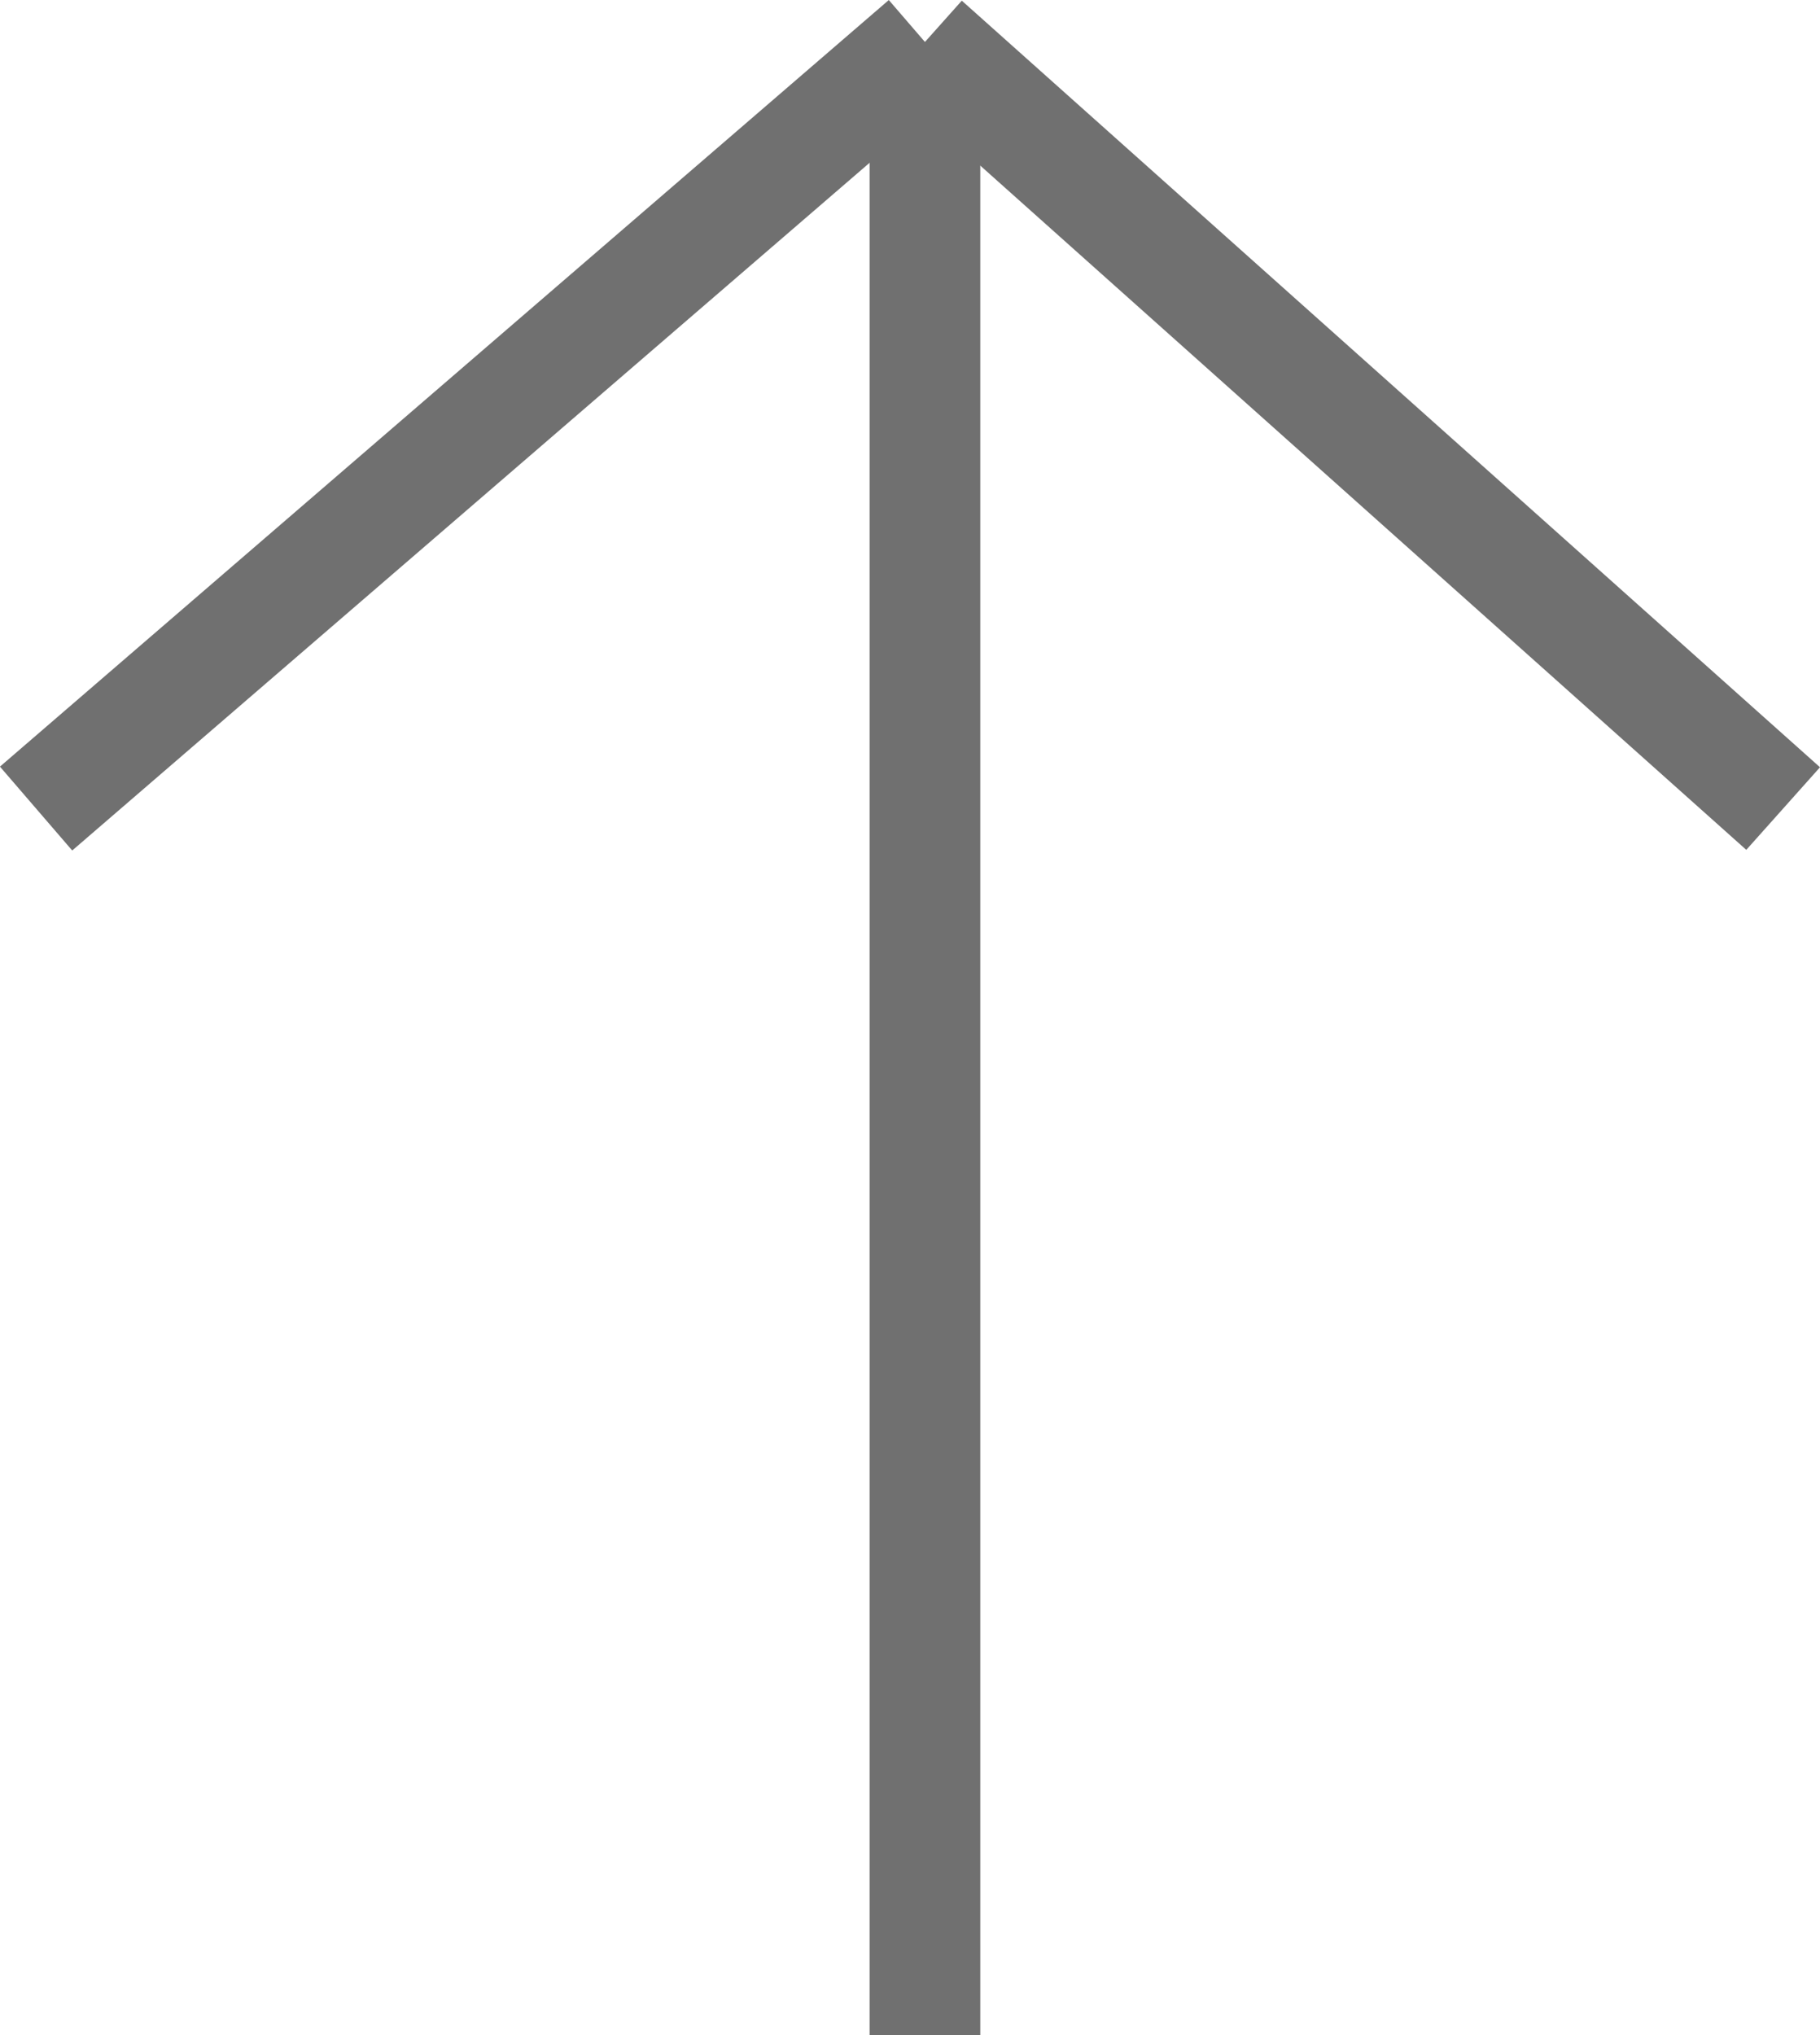 <svg xmlns="http://www.w3.org/2000/svg" width="16.444" height="18.379" viewBox="0 0 16.444 18.379">
  <g id="Group_2" data-name="Group 2" transform="translate(187.826 474.879)">
    <g id="Group_1" data-name="Group 1">
      <line id="Line_1" data-name="Line 1" x1="8.031" y2="6.923" transform="translate(-187.5 -474.5)" fill="none" stroke="#707070" stroke-width="1"/>
      <line id="Line_2" data-name="Line 2" x1="7.754" y1="6.923" transform="translate(-179.469 -474.5)" fill="none" stroke="#707070" stroke-width="1"/>
      <line id="Line_3" data-name="Line 3" y2="18" transform="translate(-179.469 -474.5)" fill="none" stroke="#707070" stroke-width="1"/>
    </g>
  </g>
</svg>
